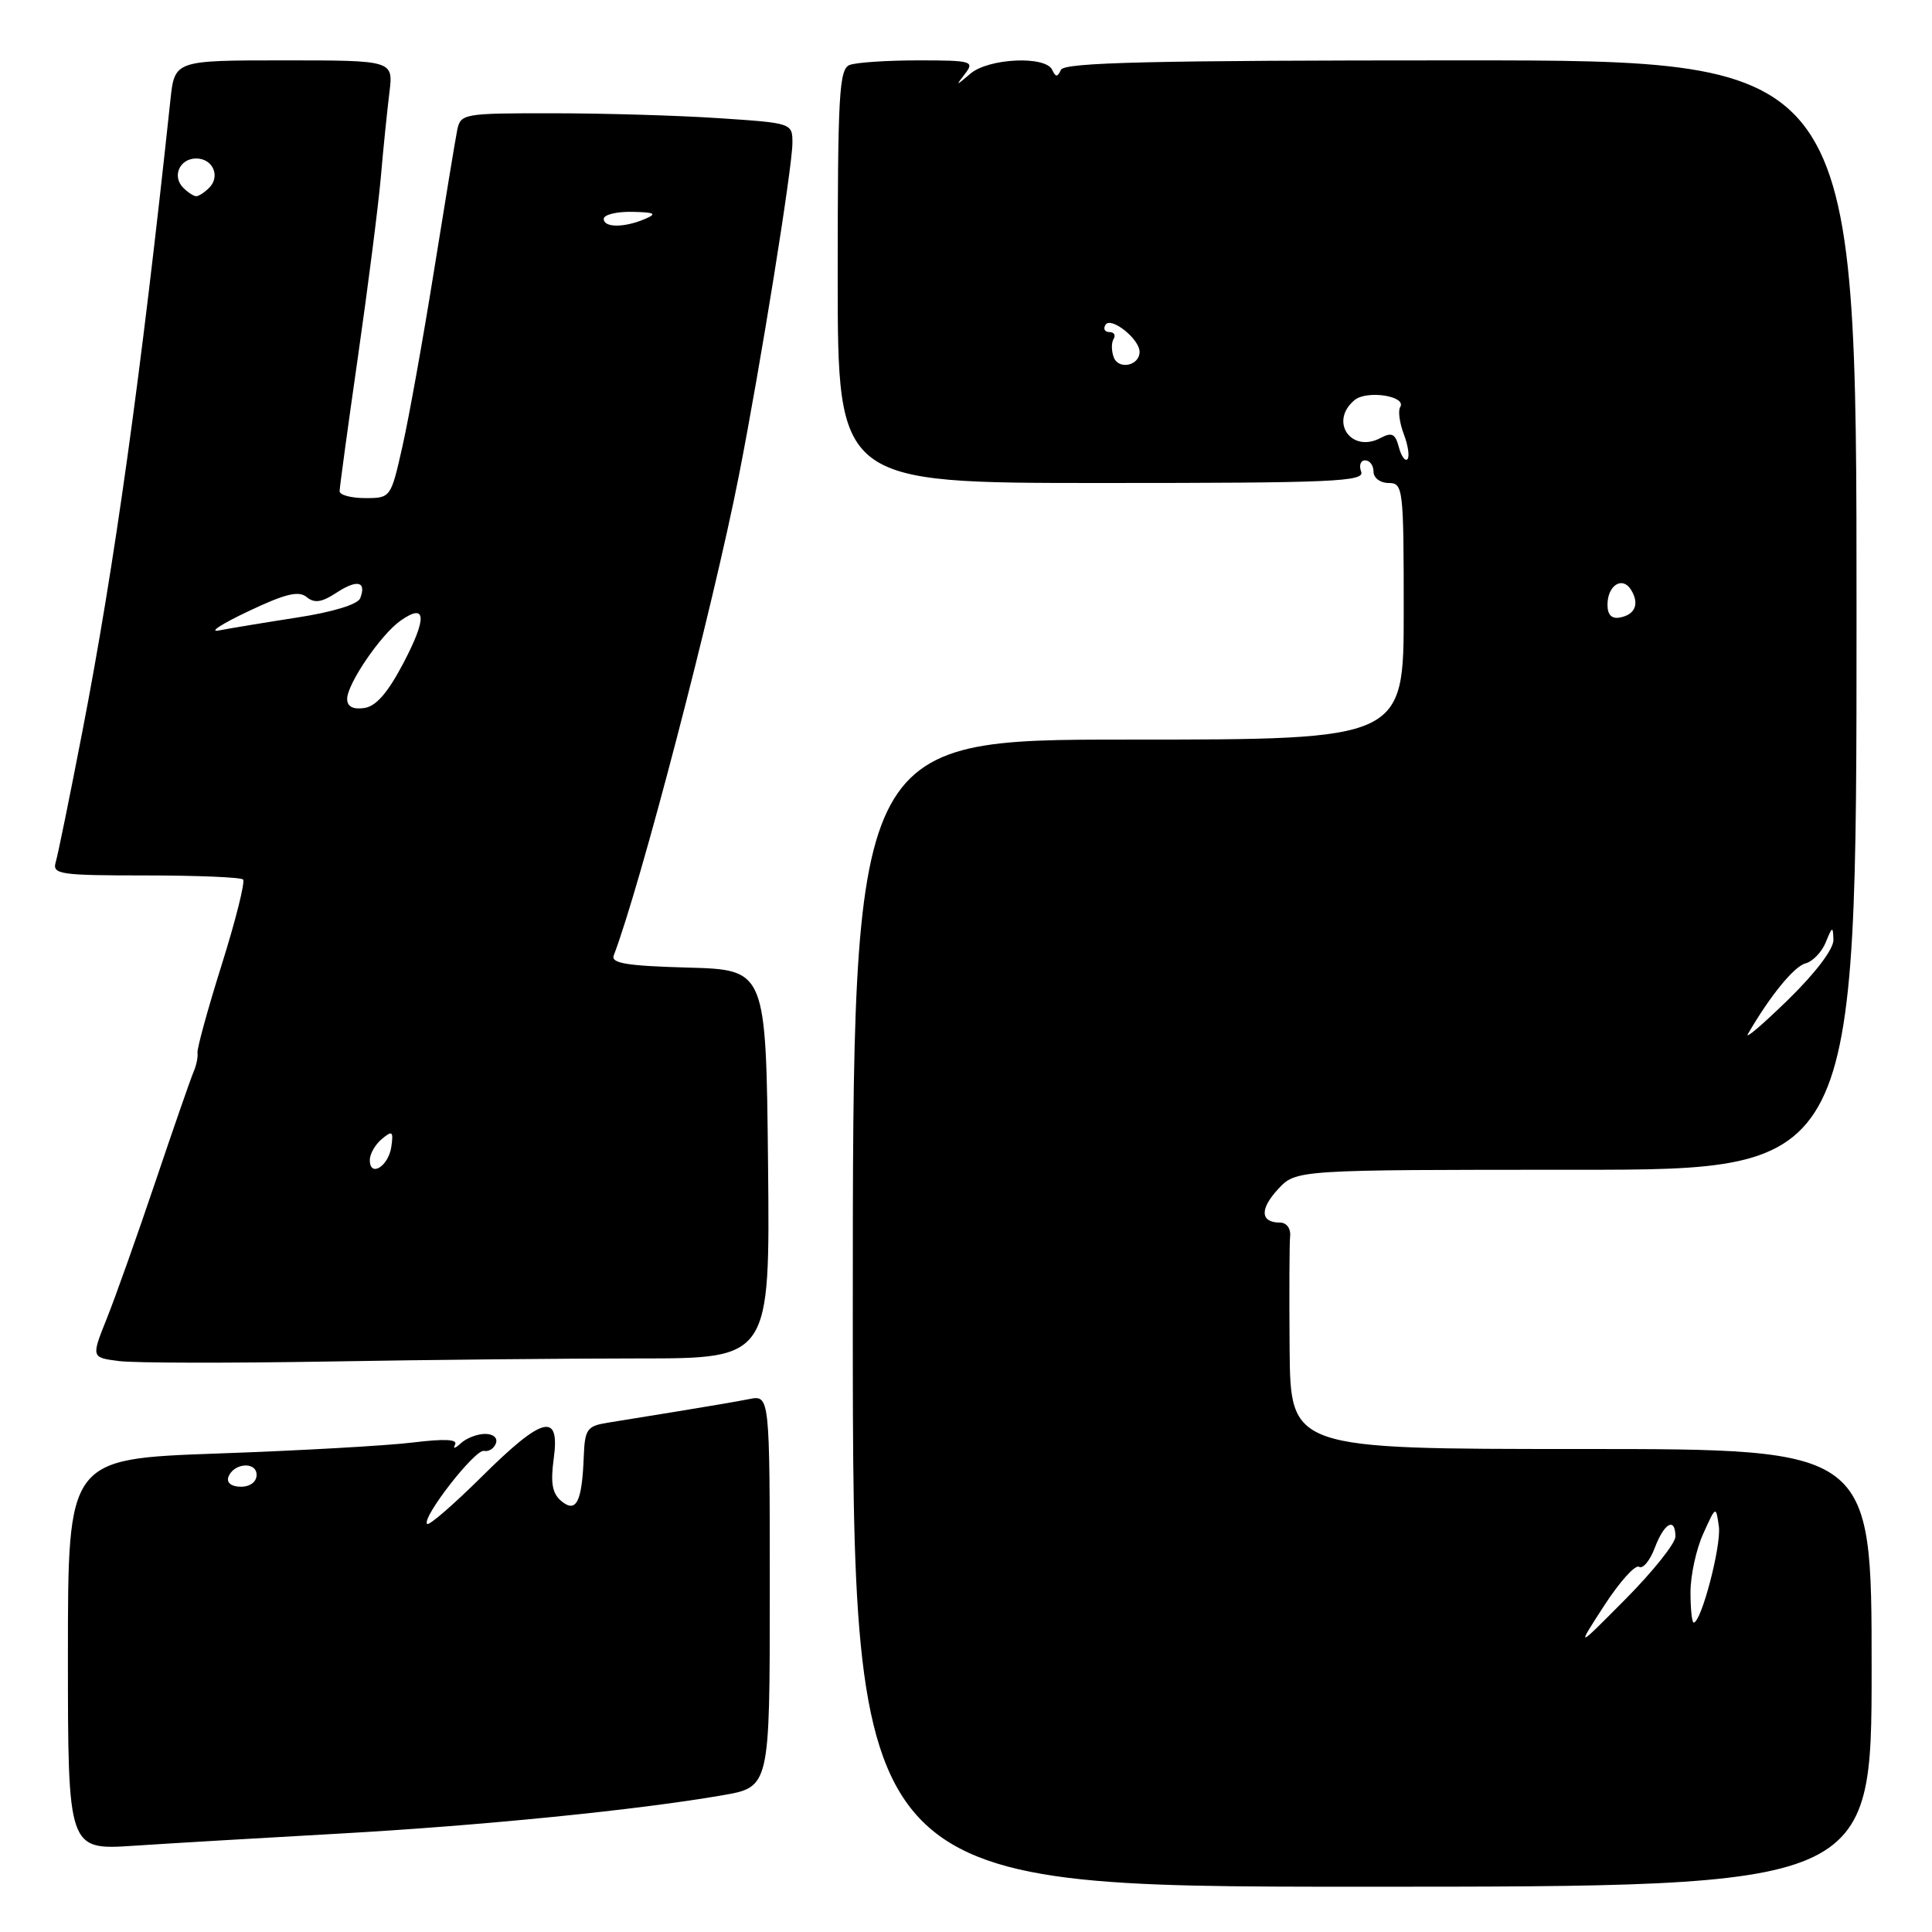 <?xml version="1.0" encoding="UTF-8" standalone="no"?>
<!DOCTYPE svg PUBLIC "-//W3C//DTD SVG 1.1//EN" "http://www.w3.org/Graphics/SVG/1.1/DTD/svg11.dtd" >
<svg xmlns="http://www.w3.org/2000/svg" xmlns:xlink="http://www.w3.org/1999/xlink" version="1.1" viewBox="0 0 256 256">
 <g >
 <path fill="currentColor"
d=" M 248.00 221.00 C 248.00 192.00 248.00 192.00 209.50 192.00 C 171.00 192.00 171.00 192.00 170.88 178.75 C 170.82 171.46 170.85 164.71 170.95 163.75 C 171.05 162.78 170.46 162.00 169.62 162.00 C 167.00 162.00 166.89 160.22 169.35 157.57 C 171.73 155.00 171.73 155.00 208.86 155.00 C 246.00 155.00 246.00 155.00 246.00 81.50 C 246.00 8.00 246.00 8.00 193.58 8.00 C 152.63 8.00 141.04 8.27 140.58 9.25 C 140.12 10.25 139.88 10.25 139.42 9.25 C 138.53 7.36 131.00 7.71 128.60 9.75 C 126.63 11.42 126.60 11.42 127.89 9.75 C 129.15 8.12 128.74 8.00 121.70 8.00 C 117.56 8.00 113.45 8.27 112.58 8.61 C 111.19 9.14 111.00 12.55 111.00 36.61 C 111.00 64.00 111.00 64.00 145.97 64.00 C 176.64 64.00 180.87 63.82 180.36 62.50 C 180.05 61.67 180.28 61.00 180.89 61.00 C 181.50 61.00 182.00 61.67 182.00 62.50 C 182.00 63.33 182.89 64.00 184.00 64.00 C 185.92 64.00 186.00 64.67 186.00 81.00 C 186.00 98.00 186.00 98.00 149.50 98.00 C 113.00 98.00 113.00 98.00 113.00 174.00 C 113.00 250.00 113.00 250.00 180.50 250.00 C 248.00 250.00 248.00 250.00 248.00 221.00 Z  M 45.00 242.96 C 63.86 241.90 84.52 239.83 95.75 237.88 C 102.00 236.79 102.00 236.79 102.00 210.82 C 102.00 184.84 102.00 184.84 99.25 185.39 C 97.74 185.69 93.58 186.40 90.00 186.98 C 86.42 187.55 82.15 188.25 80.50 188.52 C 77.78 188.96 77.49 189.38 77.35 193.03 C 77.12 199.02 76.36 200.54 74.38 198.90 C 73.18 197.90 72.93 196.52 73.37 193.29 C 74.23 187.05 71.94 187.62 63.80 195.70 C 60.09 199.38 56.85 202.18 56.60 201.93 C 55.82 201.15 62.95 191.99 64.13 192.25 C 64.75 192.39 65.46 191.94 65.71 191.25 C 65.97 190.53 65.37 190.00 64.28 190.00 C 63.25 190.00 61.79 190.56 61.05 191.25 C 60.31 191.94 59.97 192.02 60.29 191.44 C 60.70 190.71 58.96 190.62 54.69 191.14 C 51.29 191.56 39.61 192.22 28.75 192.60 C 9.00 193.31 9.00 193.31 9.00 219.23 C 9.00 245.15 9.00 245.15 17.75 244.57 C 22.56 244.25 34.83 243.53 45.00 242.96 Z  M 84.68 180.00 C 102.03 180.00 102.03 180.00 101.77 154.25 C 101.50 128.50 101.50 128.50 91.16 128.21 C 83.10 127.99 80.93 127.64 81.32 126.61 C 84.82 117.48 94.50 80.39 97.91 63.00 C 100.76 48.52 105.00 22.13 105.00 18.94 C 105.00 16.31 104.95 16.30 95.25 15.66 C 89.89 15.30 80.00 15.01 73.27 15.01 C 61.38 15.00 61.03 15.06 60.58 17.25 C 60.33 18.49 58.95 26.89 57.50 35.92 C 56.05 44.96 54.17 55.42 53.32 59.17 C 51.79 65.96 51.77 66.00 48.39 66.00 C 46.53 66.00 45.00 65.59 45.00 65.09 C 45.00 64.59 46.09 56.61 47.42 47.34 C 48.75 38.08 50.12 27.35 50.46 23.50 C 50.79 19.65 51.31 14.59 51.60 12.25 C 52.12 8.00 52.12 8.00 37.63 8.00 C 23.14 8.00 23.14 8.00 22.58 13.25 C 18.68 49.82 15.16 75.05 10.90 97.00 C 9.25 105.53 7.67 113.29 7.38 114.25 C 6.91 115.85 7.93 116.00 19.27 116.00 C 26.09 116.00 31.91 116.24 32.21 116.54 C 32.50 116.84 31.24 121.90 29.39 127.79 C 27.54 133.68 26.09 138.95 26.17 139.50 C 26.25 140.05 26.02 141.18 25.66 142.00 C 25.30 142.82 23.03 149.35 20.62 156.50 C 18.21 163.65 15.30 171.84 14.16 174.69 C 12.08 179.88 12.08 179.88 15.79 180.35 C 17.83 180.61 30.26 180.63 43.41 180.41 C 56.56 180.18 75.13 180.00 84.68 180.00 Z  M 212.55 212.77 C 214.59 209.62 216.67 207.30 217.18 207.61 C 217.69 207.93 218.63 206.79 219.27 205.09 C 220.52 201.78 222.00 200.97 222.00 203.61 C 222.00 204.49 219.04 208.21 215.42 211.86 C 208.84 218.50 208.84 218.50 212.55 212.77 Z  M 224.00 210.97 C 224.00 208.75 224.76 205.26 225.69 203.22 C 227.37 199.50 227.37 199.50 227.76 202.28 C 228.10 204.80 225.43 215.00 224.42 215.00 C 224.19 215.00 224.00 213.19 224.00 210.97 Z  M 231.62 136.99 C 234.54 131.95 237.73 128.04 239.25 127.65 C 240.21 127.39 241.42 126.13 241.93 124.84 C 242.79 122.72 242.88 122.69 242.94 124.53 C 242.97 125.75 240.56 128.94 236.87 132.53 C 233.50 135.81 231.14 137.82 231.62 136.99 Z  M 213.00 80.13 C 213.00 77.58 214.95 76.31 216.10 78.12 C 217.26 79.97 216.70 81.43 214.67 81.82 C 213.56 82.04 213.00 81.48 213.00 80.13 Z  M 185.35 59.23 C 184.89 57.48 184.42 57.24 182.96 58.02 C 179.05 60.12 176.08 55.84 179.49 53.01 C 181.12 51.66 186.44 52.48 185.53 53.95 C 185.23 54.43 185.45 56.06 186.02 57.55 C 186.59 59.05 186.80 60.53 186.49 60.85 C 186.18 61.16 185.66 60.43 185.35 59.23 Z  M 147.58 47.35 C 147.26 46.51 147.25 45.41 147.56 44.91 C 147.87 44.41 147.61 44.00 147.00 44.00 C 146.39 44.00 146.15 43.57 146.48 43.04 C 147.18 41.89 151.00 44.91 151.00 46.62 C 151.00 48.45 148.23 49.05 147.58 47.35 Z  M 30.25 195.75 C 30.88 193.86 34.00 193.59 34.00 195.43 C 34.00 196.35 33.15 197.00 31.92 197.00 C 30.69 197.00 30.01 196.48 30.25 195.75 Z  M 49.00 153.71 C 49.00 152.90 49.72 151.65 50.60 150.92 C 51.99 149.76 52.15 149.90 51.85 151.97 C 51.47 154.56 49.00 156.07 49.00 153.71 Z  M 46.00 92.61 C 46.00 90.62 50.48 84.05 53.09 82.23 C 56.48 79.85 56.62 81.81 53.48 87.81 C 51.39 91.80 49.83 93.60 48.25 93.82 C 46.76 94.03 46.00 93.62 46.00 92.61 Z  M 32.88 81.01 C 37.78 78.68 39.58 78.24 40.63 79.11 C 41.66 79.96 42.62 79.83 44.58 78.54 C 47.33 76.74 48.59 77.03 47.73 79.27 C 47.41 80.09 44.10 81.10 39.35 81.83 C 35.03 82.50 30.38 83.27 29.00 83.54 C 27.62 83.81 29.37 82.67 32.88 81.01 Z  M 80.00 29.00 C 80.00 28.45 81.69 28.03 83.75 28.07 C 86.76 28.13 87.10 28.31 85.50 29.00 C 82.72 30.19 80.00 30.19 80.00 29.00 Z  M 24.28 24.88 C 22.76 23.36 23.80 21.00 26.00 21.00 C 28.20 21.00 29.24 23.36 27.72 24.88 C 27.10 25.50 26.33 26.00 26.00 26.00 C 25.67 26.00 24.90 25.50 24.28 24.88 Z "/>
</g>
</svg>